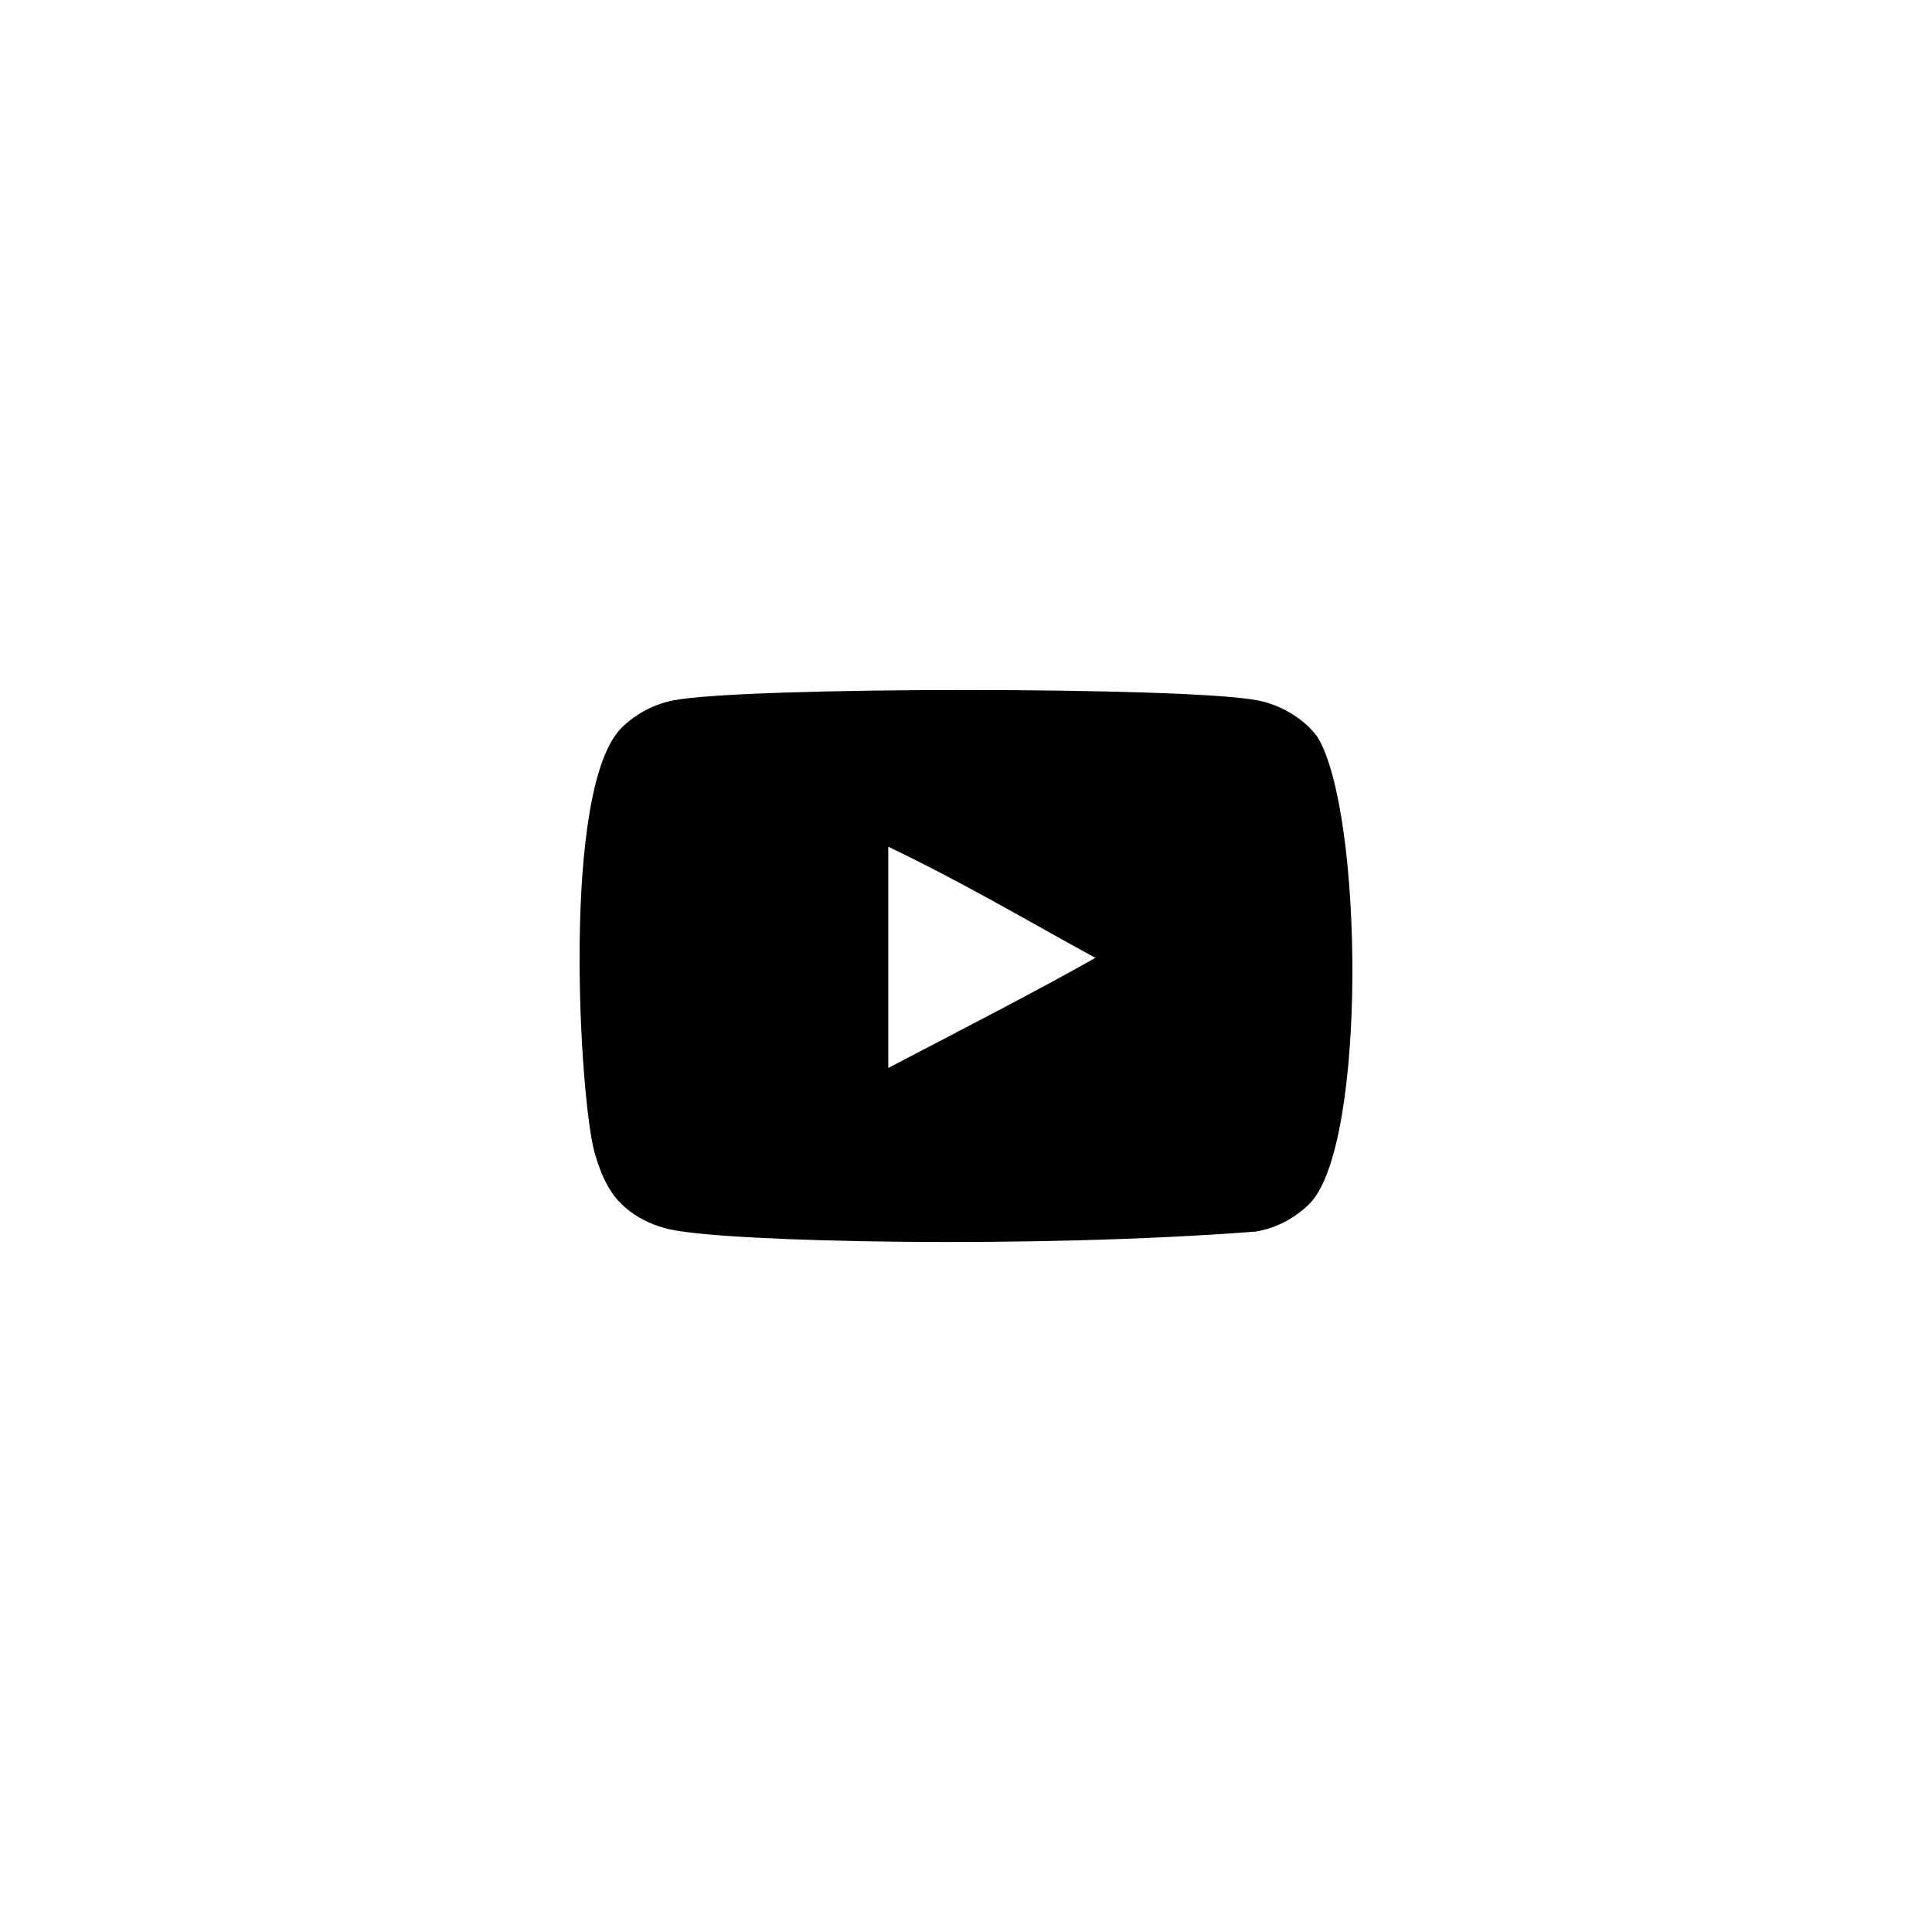 <svg width="70" height="70" viewBox="0 0 70 70" xmlns="http://www.w3.org/2000/svg">
    <path fill-rule="evenodd" clip-rule="evenodd"
        d="M32.184 38.694V30.678C34.973 32.017 37.133 33.31 39.688 34.705C37.581 35.898 34.973 37.236 32.184 38.694ZM47.727 26.69C47.246 26.044 46.426 25.54 45.553 25.373C42.987 24.876 26.979 24.875 24.415 25.373C23.715 25.507 23.091 25.831 22.556 26.334C20.299 28.471 21.006 39.931 21.55 41.787C21.779 42.591 22.075 43.17 22.447 43.551C22.927 44.054 23.584 44.4 24.338 44.555C26.451 45.001 37.335 45.251 45.509 44.622C46.262 44.488 46.928 44.131 47.454 43.606C49.54 41.478 49.398 29.375 47.727 26.69Z" />
</svg>